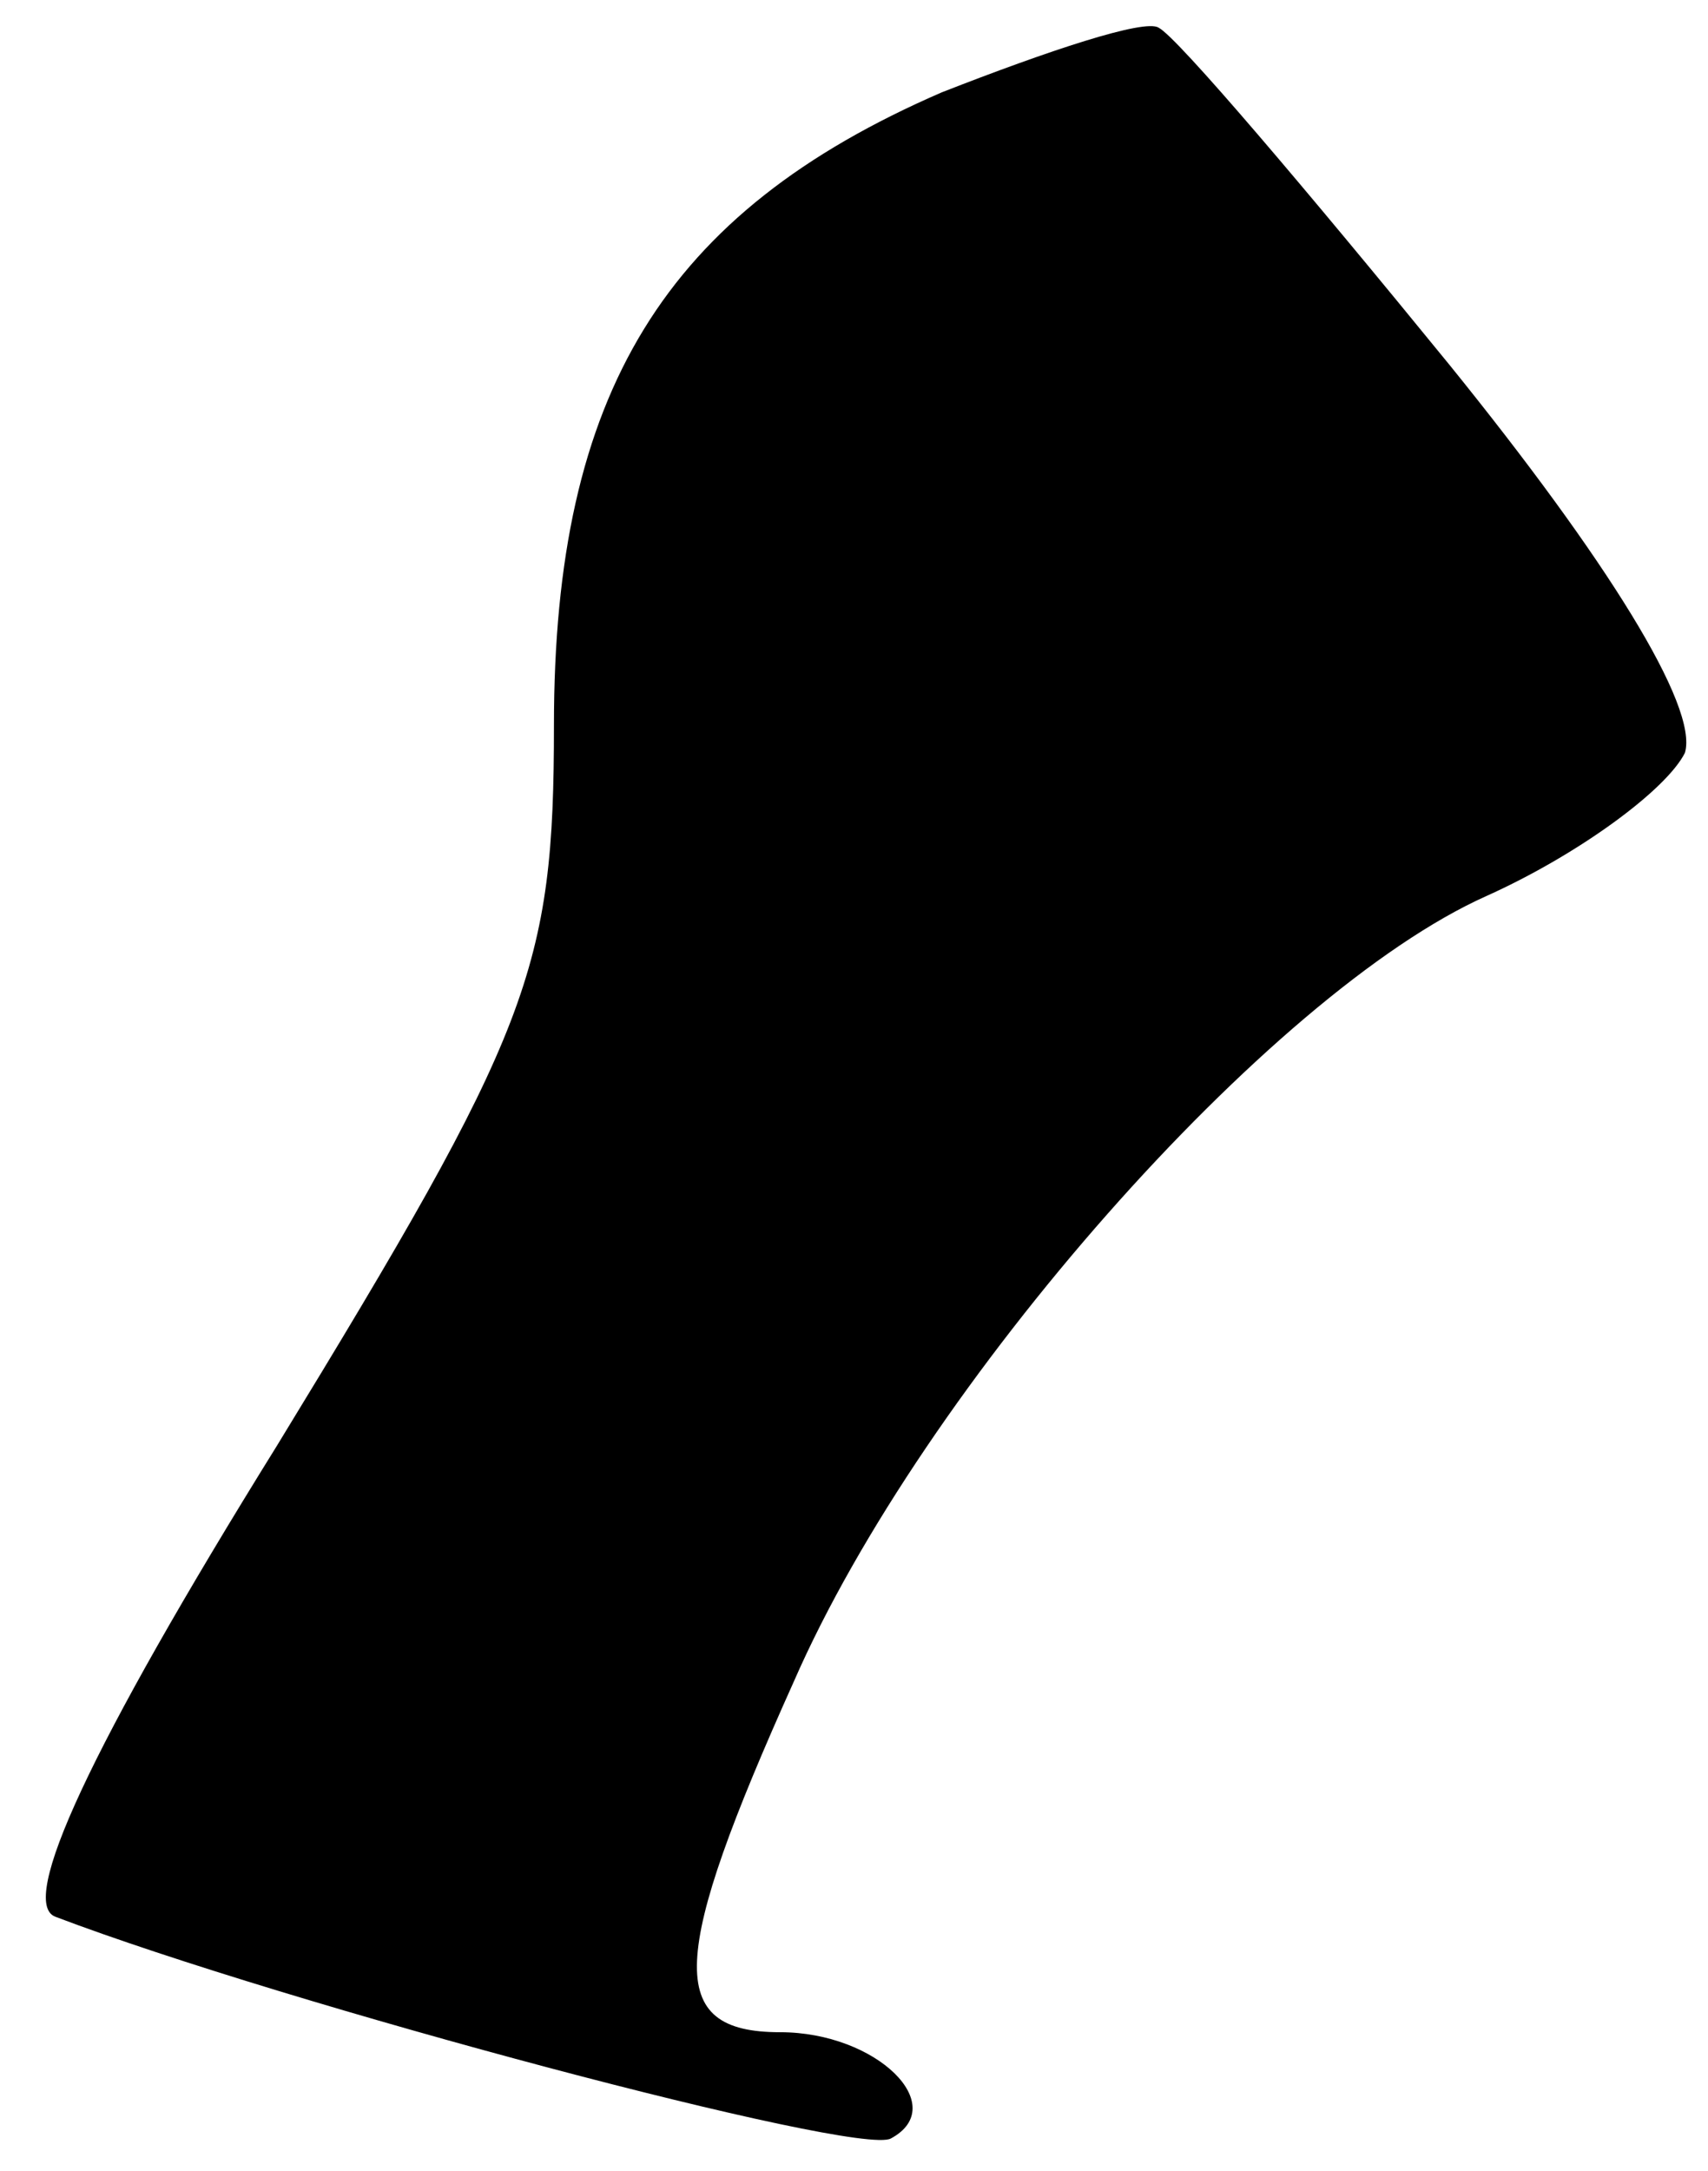 <?xml version="1.0" standalone="no"?>
<!DOCTYPE svg PUBLIC "-//W3C//DTD SVG 20010904//EN"
 "http://www.w3.org/TR/2001/REC-SVG-20010904/DTD/svg10.dtd">
<svg version="1.0" xmlns="http://www.w3.org/2000/svg"
 width="37pt" height="47pt" viewBox="0 0 37 47"
 preserveAspectRatio="xMidYMid meet">
<g transform="translate(0,47) scale(0.1,-0.1)"
fill="#000000" stroke="none">
<path fill="#000000" stroke="none" d="M204 450 c-60 -26 -84 -65 -84 -137 0
-53 -5 -66 -60 -156 -41 -66 -56 -99 -48 -102 50 -19 174 -52 181 -48 13 7 -3
23 -24 23 -25 0 -24 16 3 76 28 64 103 149 150 170 20 9 39 23 43 31 3 10 -17
42 -51 84 -31 38 -59 71 -63 73 -3 2 -24 -5 -47 -14z"/>
</g>
</svg>
